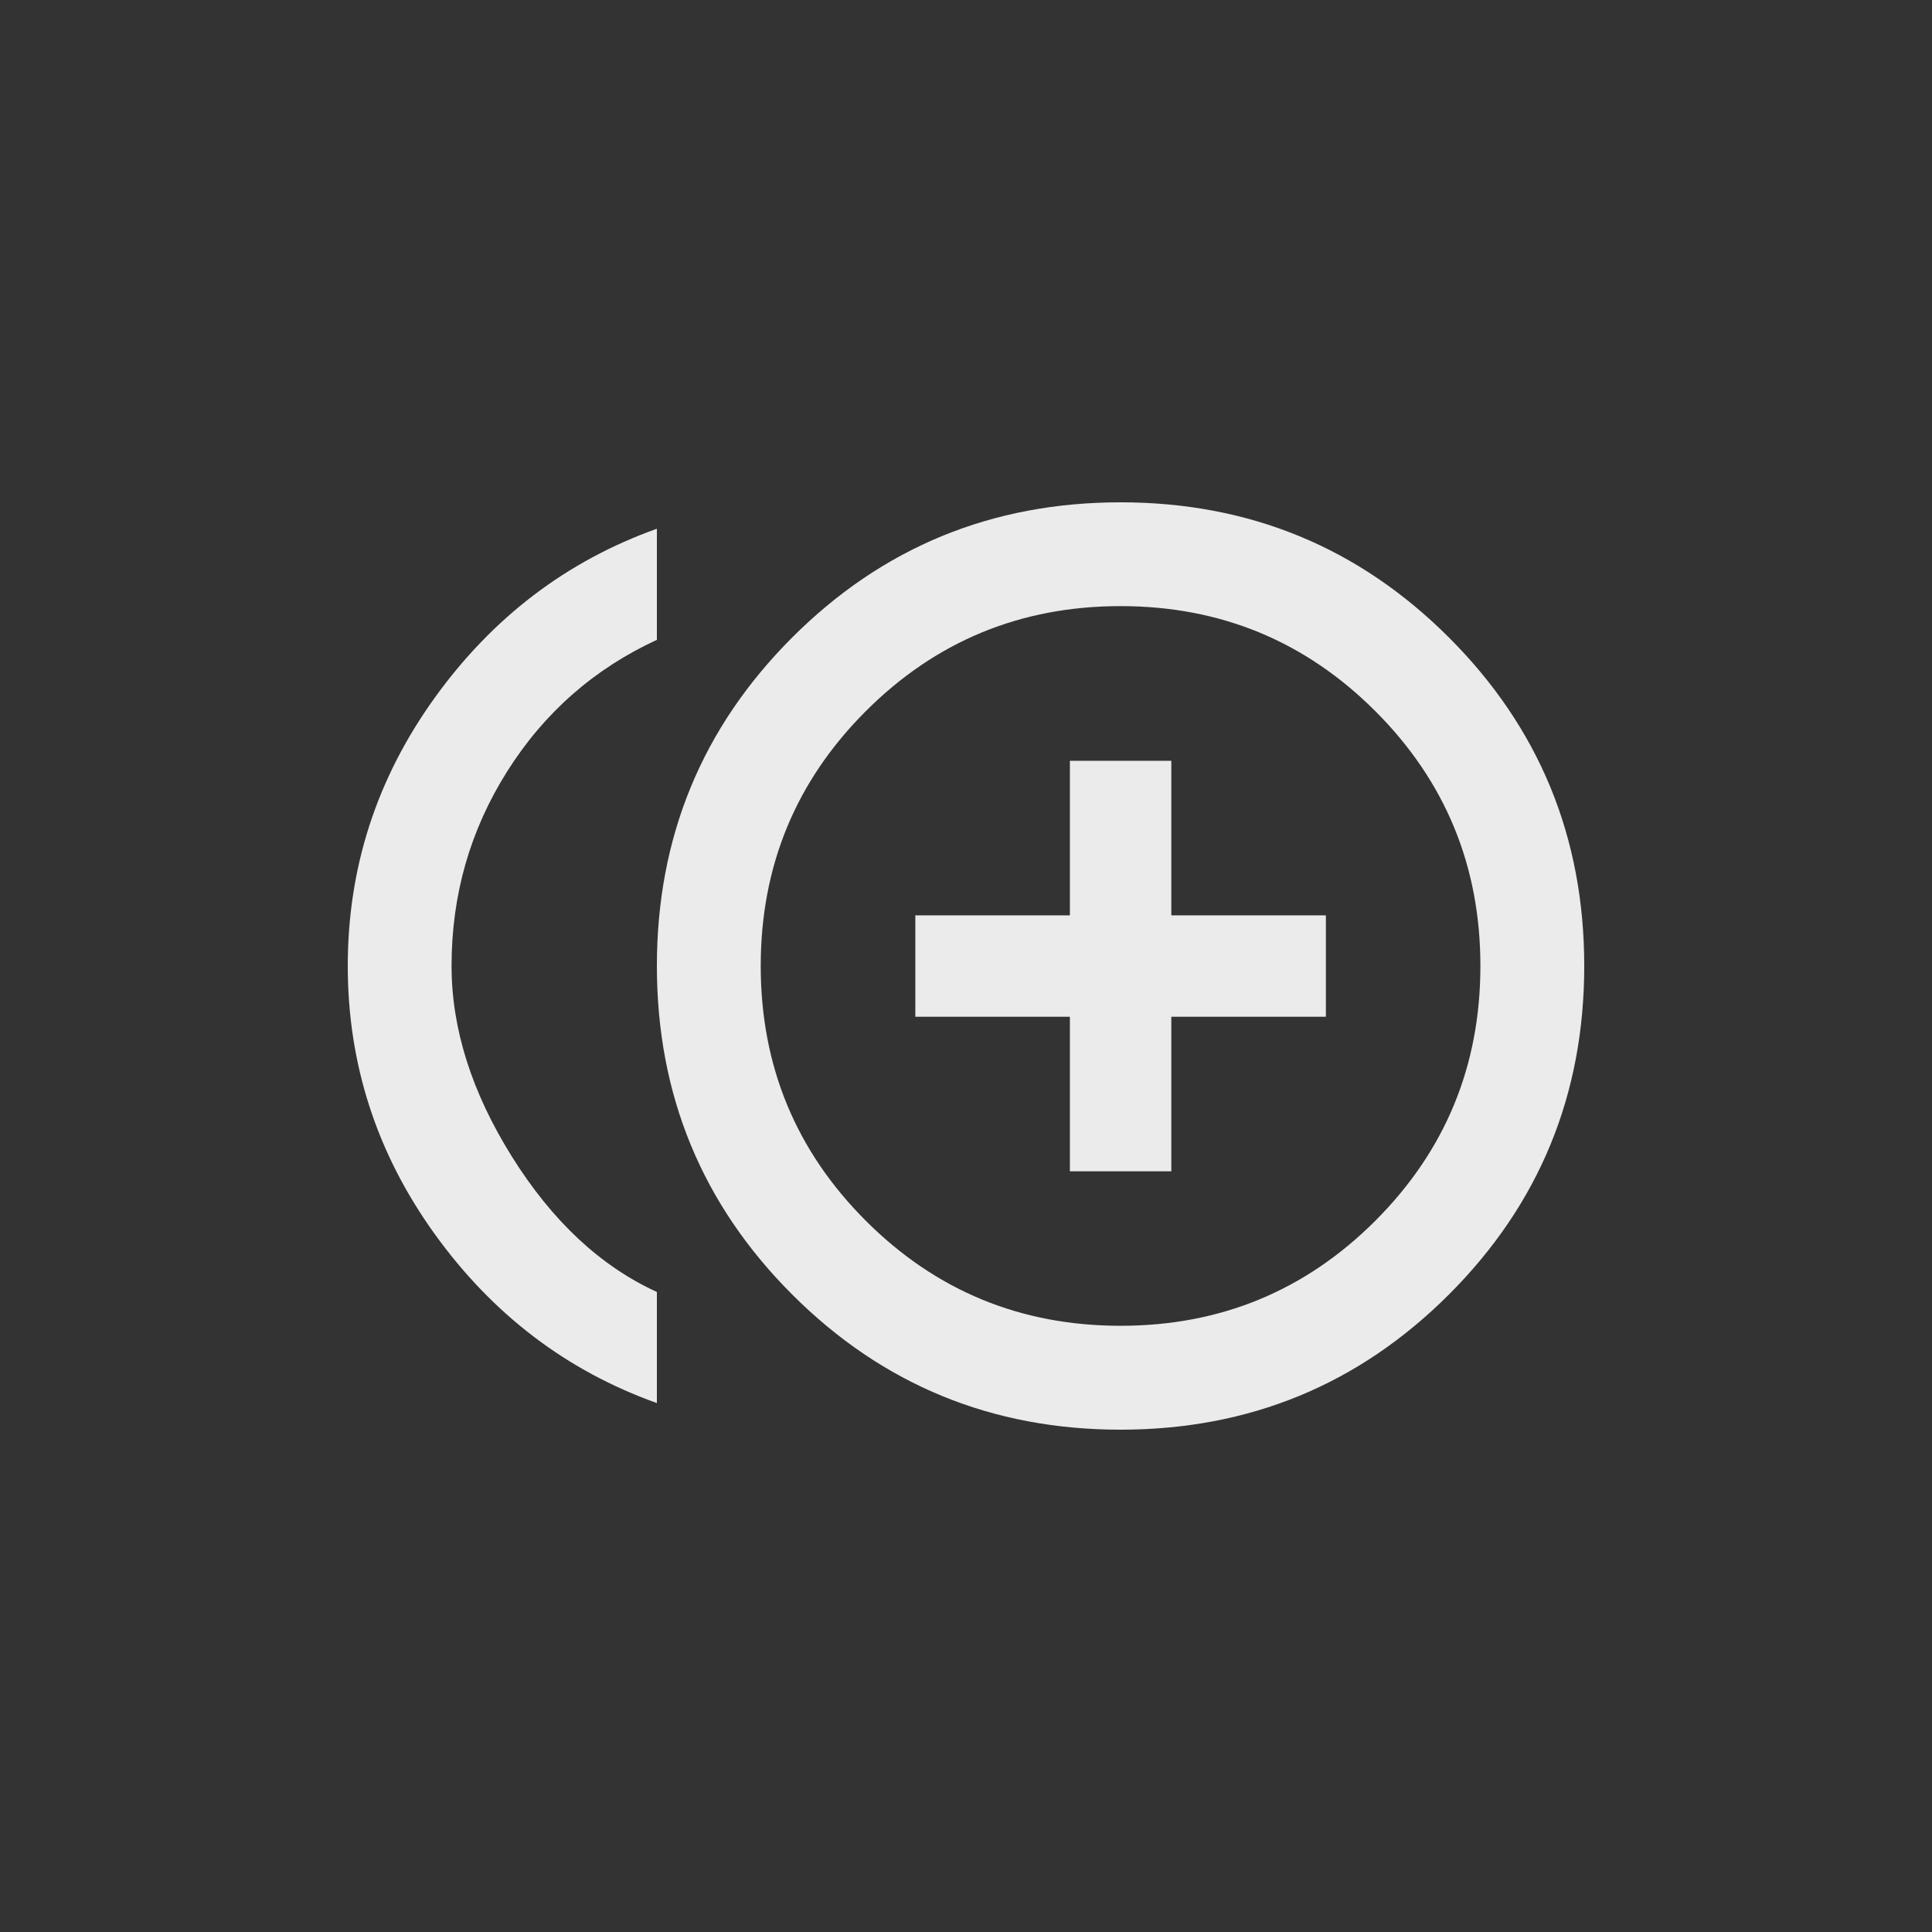 <!-- Generated by IcoMoon.io -->
<svg version="1.1" xmlns="http://www.w3.org/2000/svg" width="40" height="40" viewBox="0 0 40 40">
<rect x="0" y="0" width="40" height="40" fill="#333333" stroke="none"/>
<title>mt-control_point_duplicate</title>
<path fill="#ebebeb" d="M23.2 27.449q3.1 0 5.275-2.175t2.175-5.275-2.175-5.275-5.275-2.175-5.275 2.175-2.175 5.275 2.175 5.275 5.275 2.175zM23.2 10.4q4 0 6.8 2.8t2.8 6.8-2.8 6.8-6.8 2.8-6.8-2.8-2.8-6.8 2.8-6.8 6.8-2.8zM9.349 20q0 1.949 1.251 3.949t3 2.8v2.3q-2.8-1-4.6-3.5t-1.8-5.551 1.8-5.551 4.6-3.5v2.3q-1.949 0.9-3.1 2.725t-1.151 4.025zM24.251 15.751v3.2h3.2v2.1h-3.2v3.2h-2.1v-3.2h-3.2v-2.1h3.2v-3.2h2.1z"></path>
</svg>
